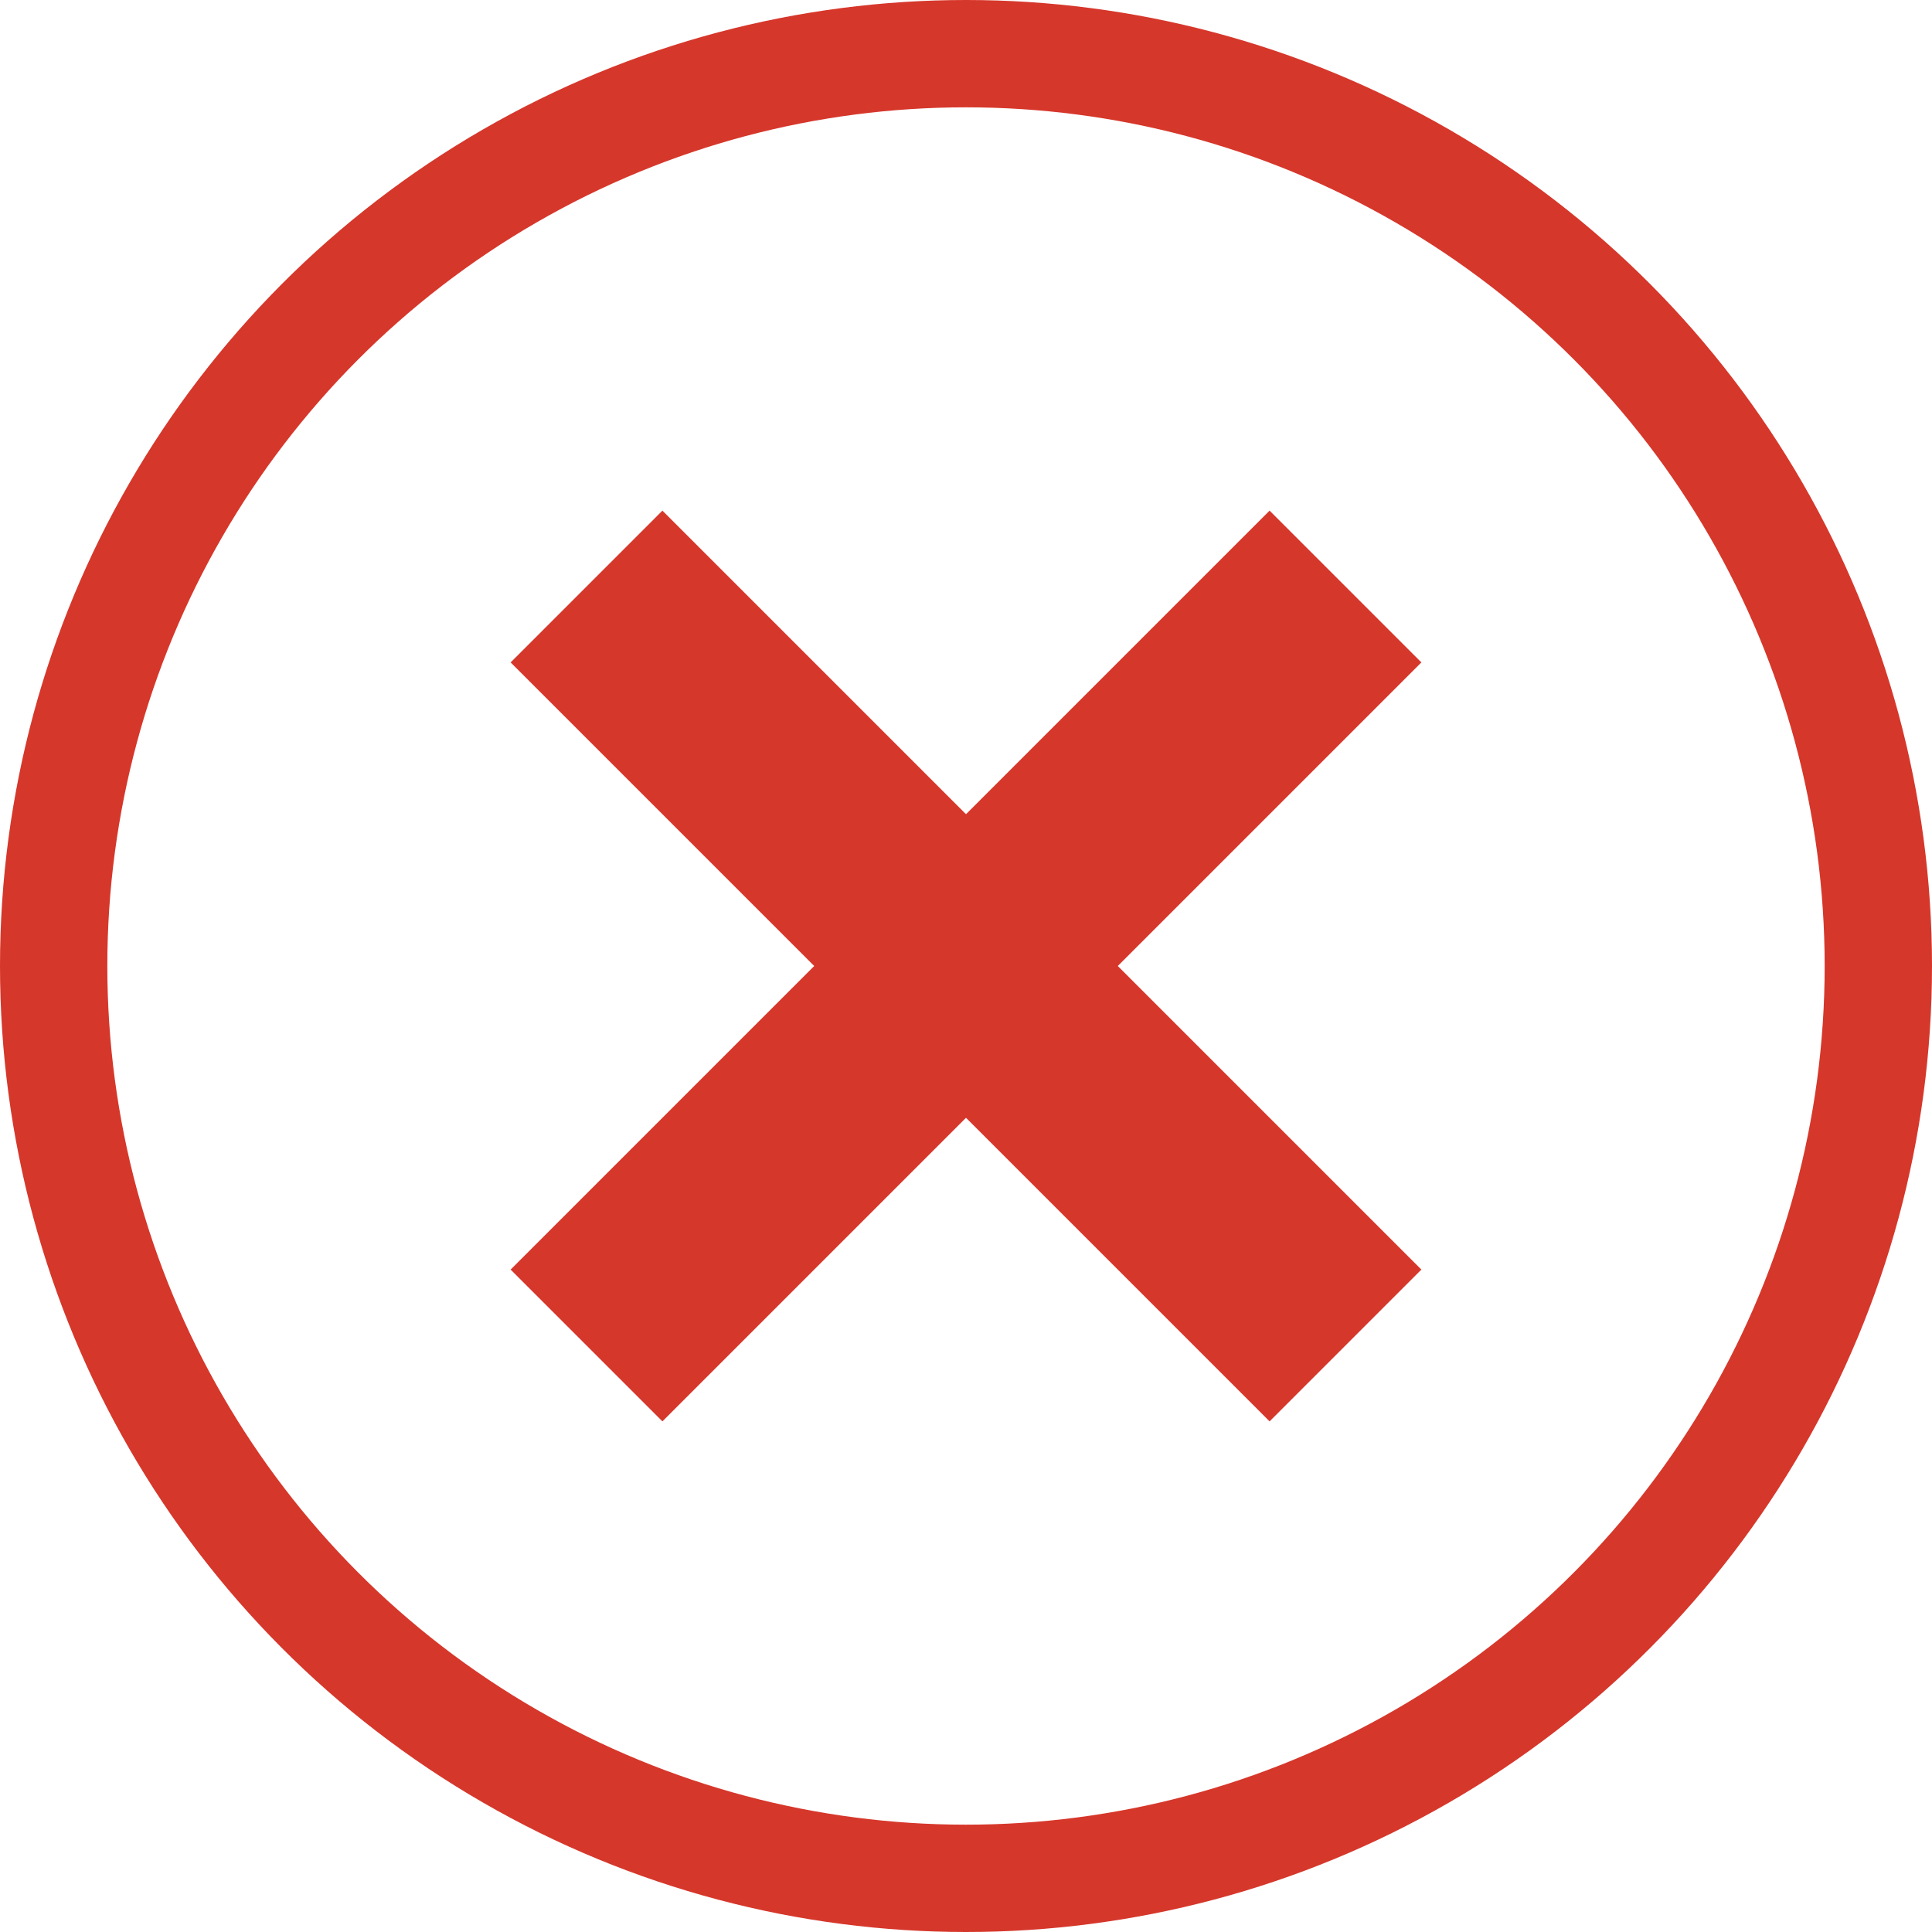 <svg xmlns="http://www.w3.org/2000/svg" width="18" height="18" viewBox="0 0 18 18">
    <g fill="none" fill-rule="evenodd">
        <g>
            <g transform="translate(-246 -428) translate(246 428)">
                <circle cx="9" cy="9" r="8.5" stroke="#D6372B"/>
                <path fill="#D6372B" fill-rule="nonzero" d="M10 14L10 4 8 4 8 14z" transform="rotate(45 9 9)"/>
                <path fill="#D6372B" fill-rule="nonzero" d="M10 14L10 4 8 4 8 14z" transform="scale(-1 1) rotate(45 0 -12.728)"/>
            </g>
        </g>
    </g>
</svg>
